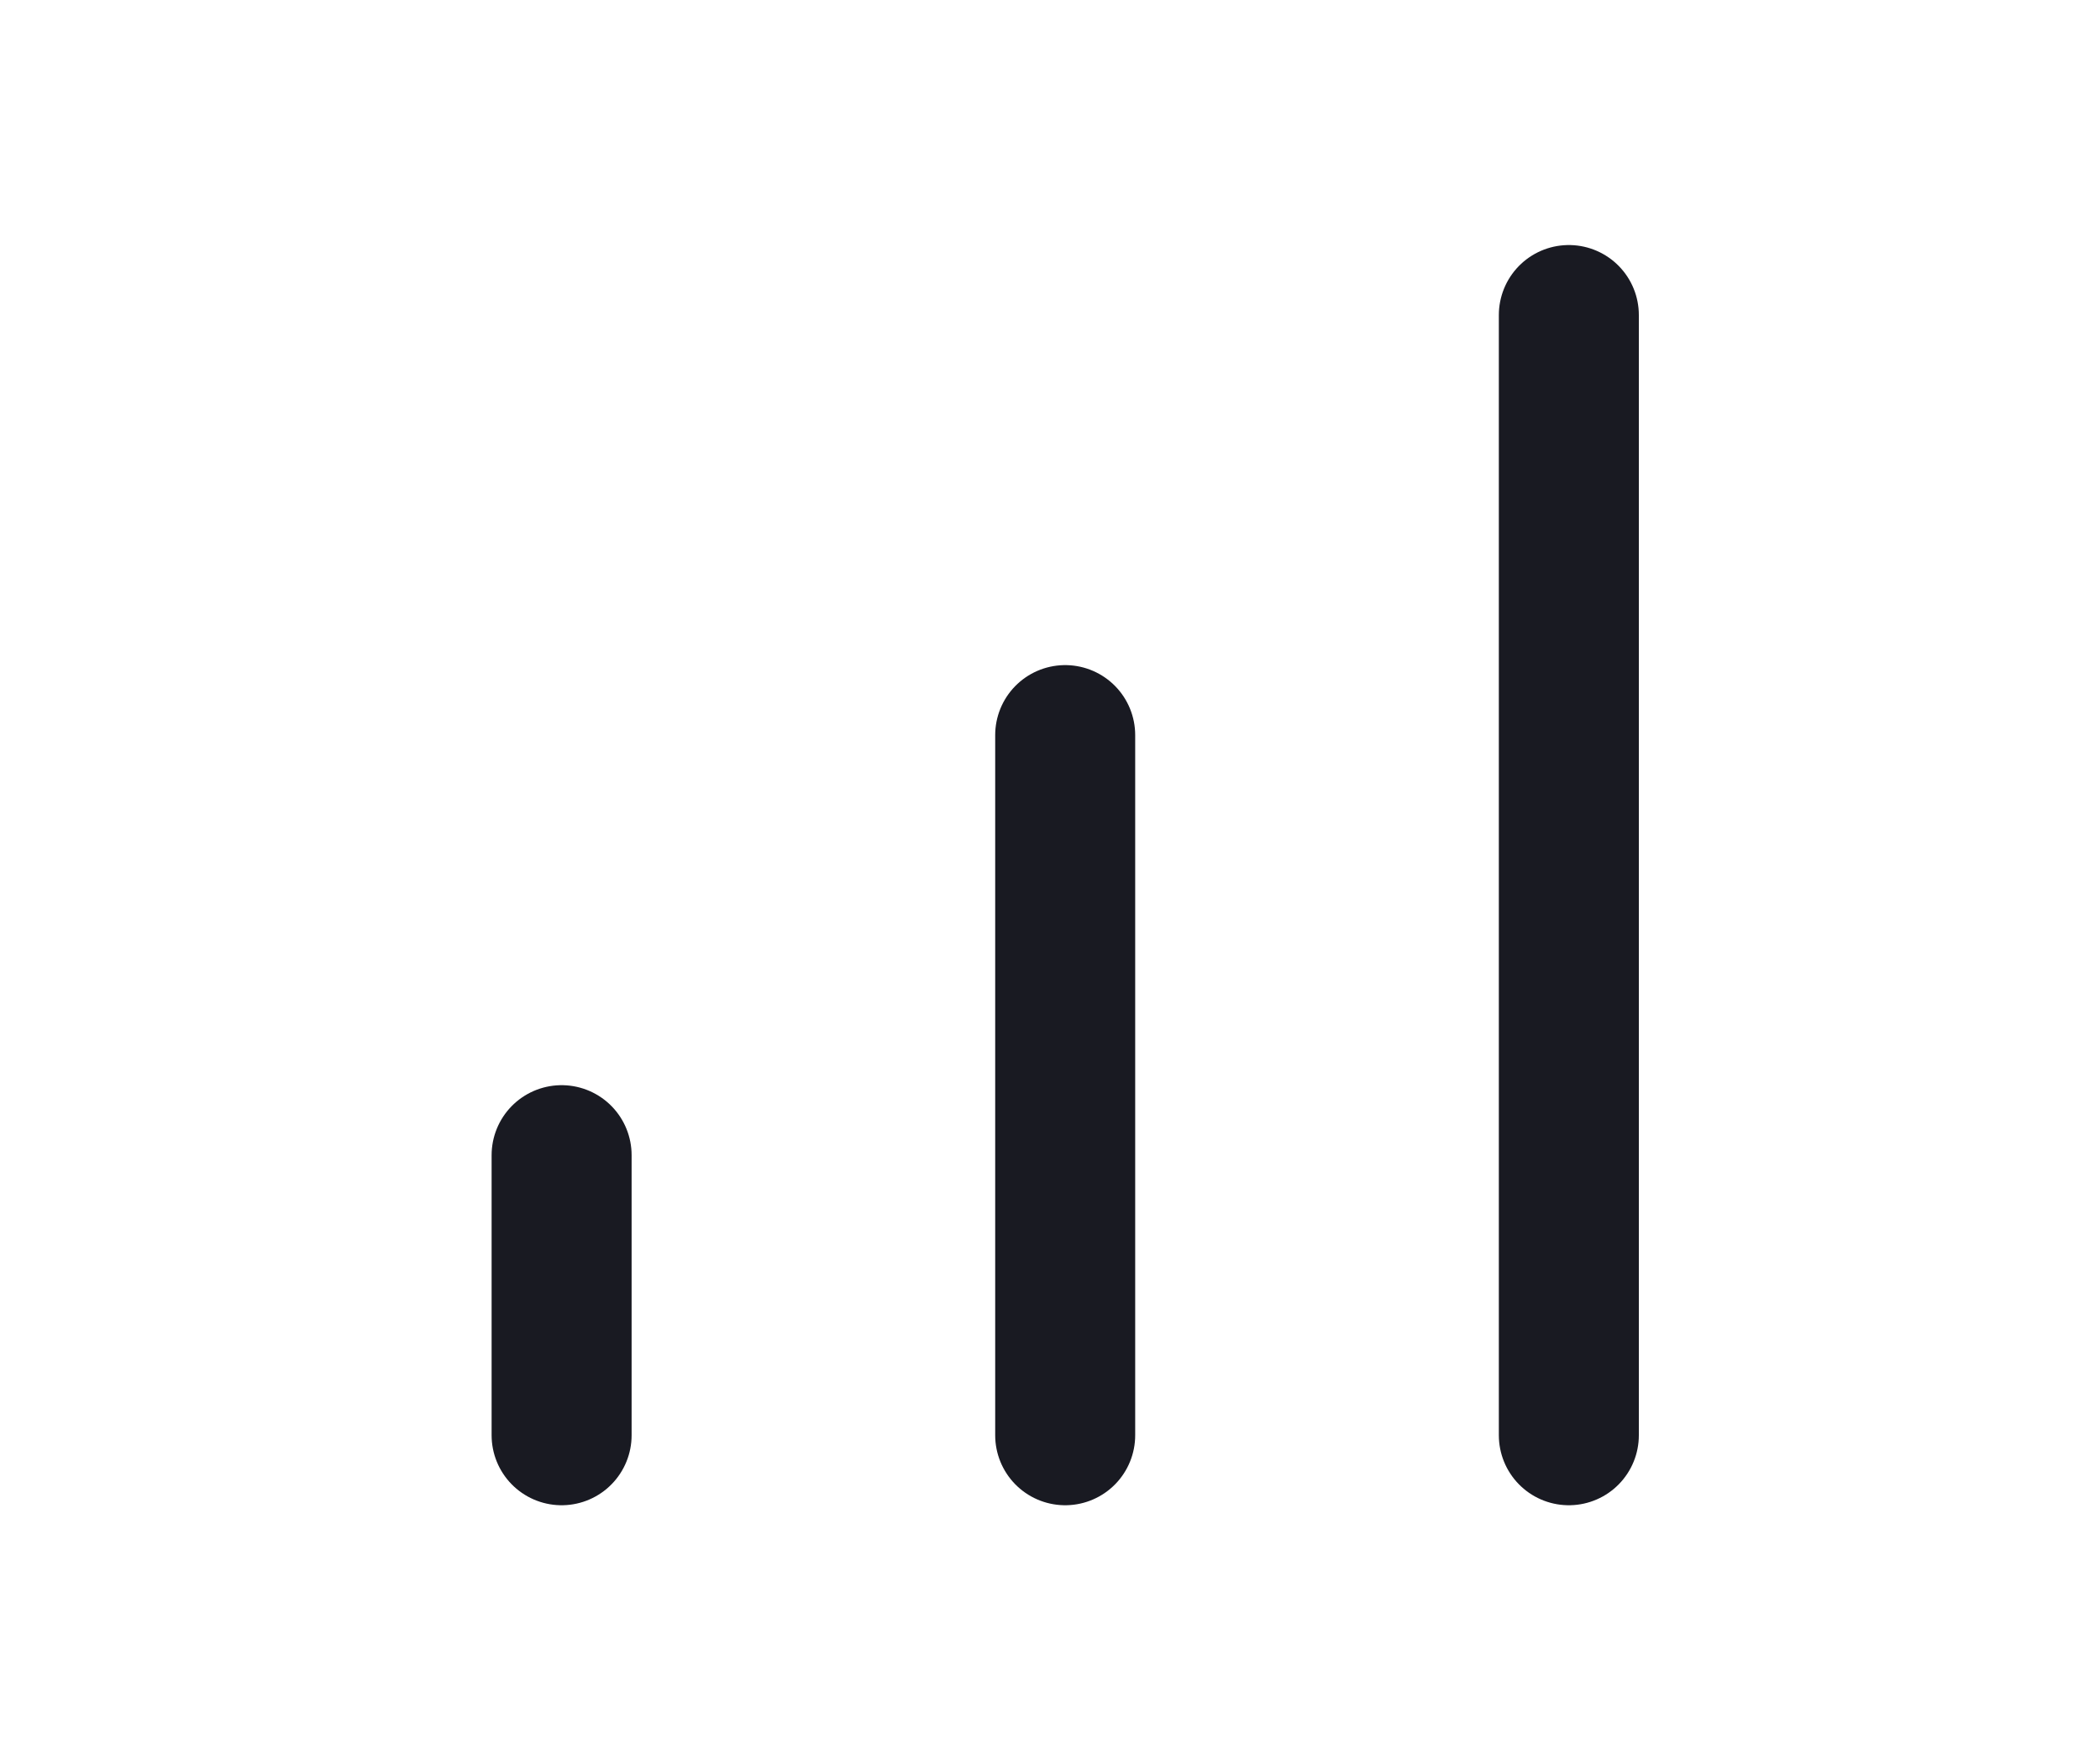 <svg width="30" height="25" viewBox="0 0 30 25" fill="none" xmlns="http://www.w3.org/2000/svg">
<path d="M15.217 20.5V10.5" stroke="#191A22" stroke-width="2" stroke-linecap="round" stroke-linejoin="round"/>
<path d="M22.412 20.5V4.5" stroke="#191A22" stroke-width="2" stroke-linecap="round" stroke-linejoin="round"/>
<path d="M8.023 20.5V16.5" stroke="#191A22" stroke-width="2" stroke-linecap="round" stroke-linejoin="round"/>
</svg>
